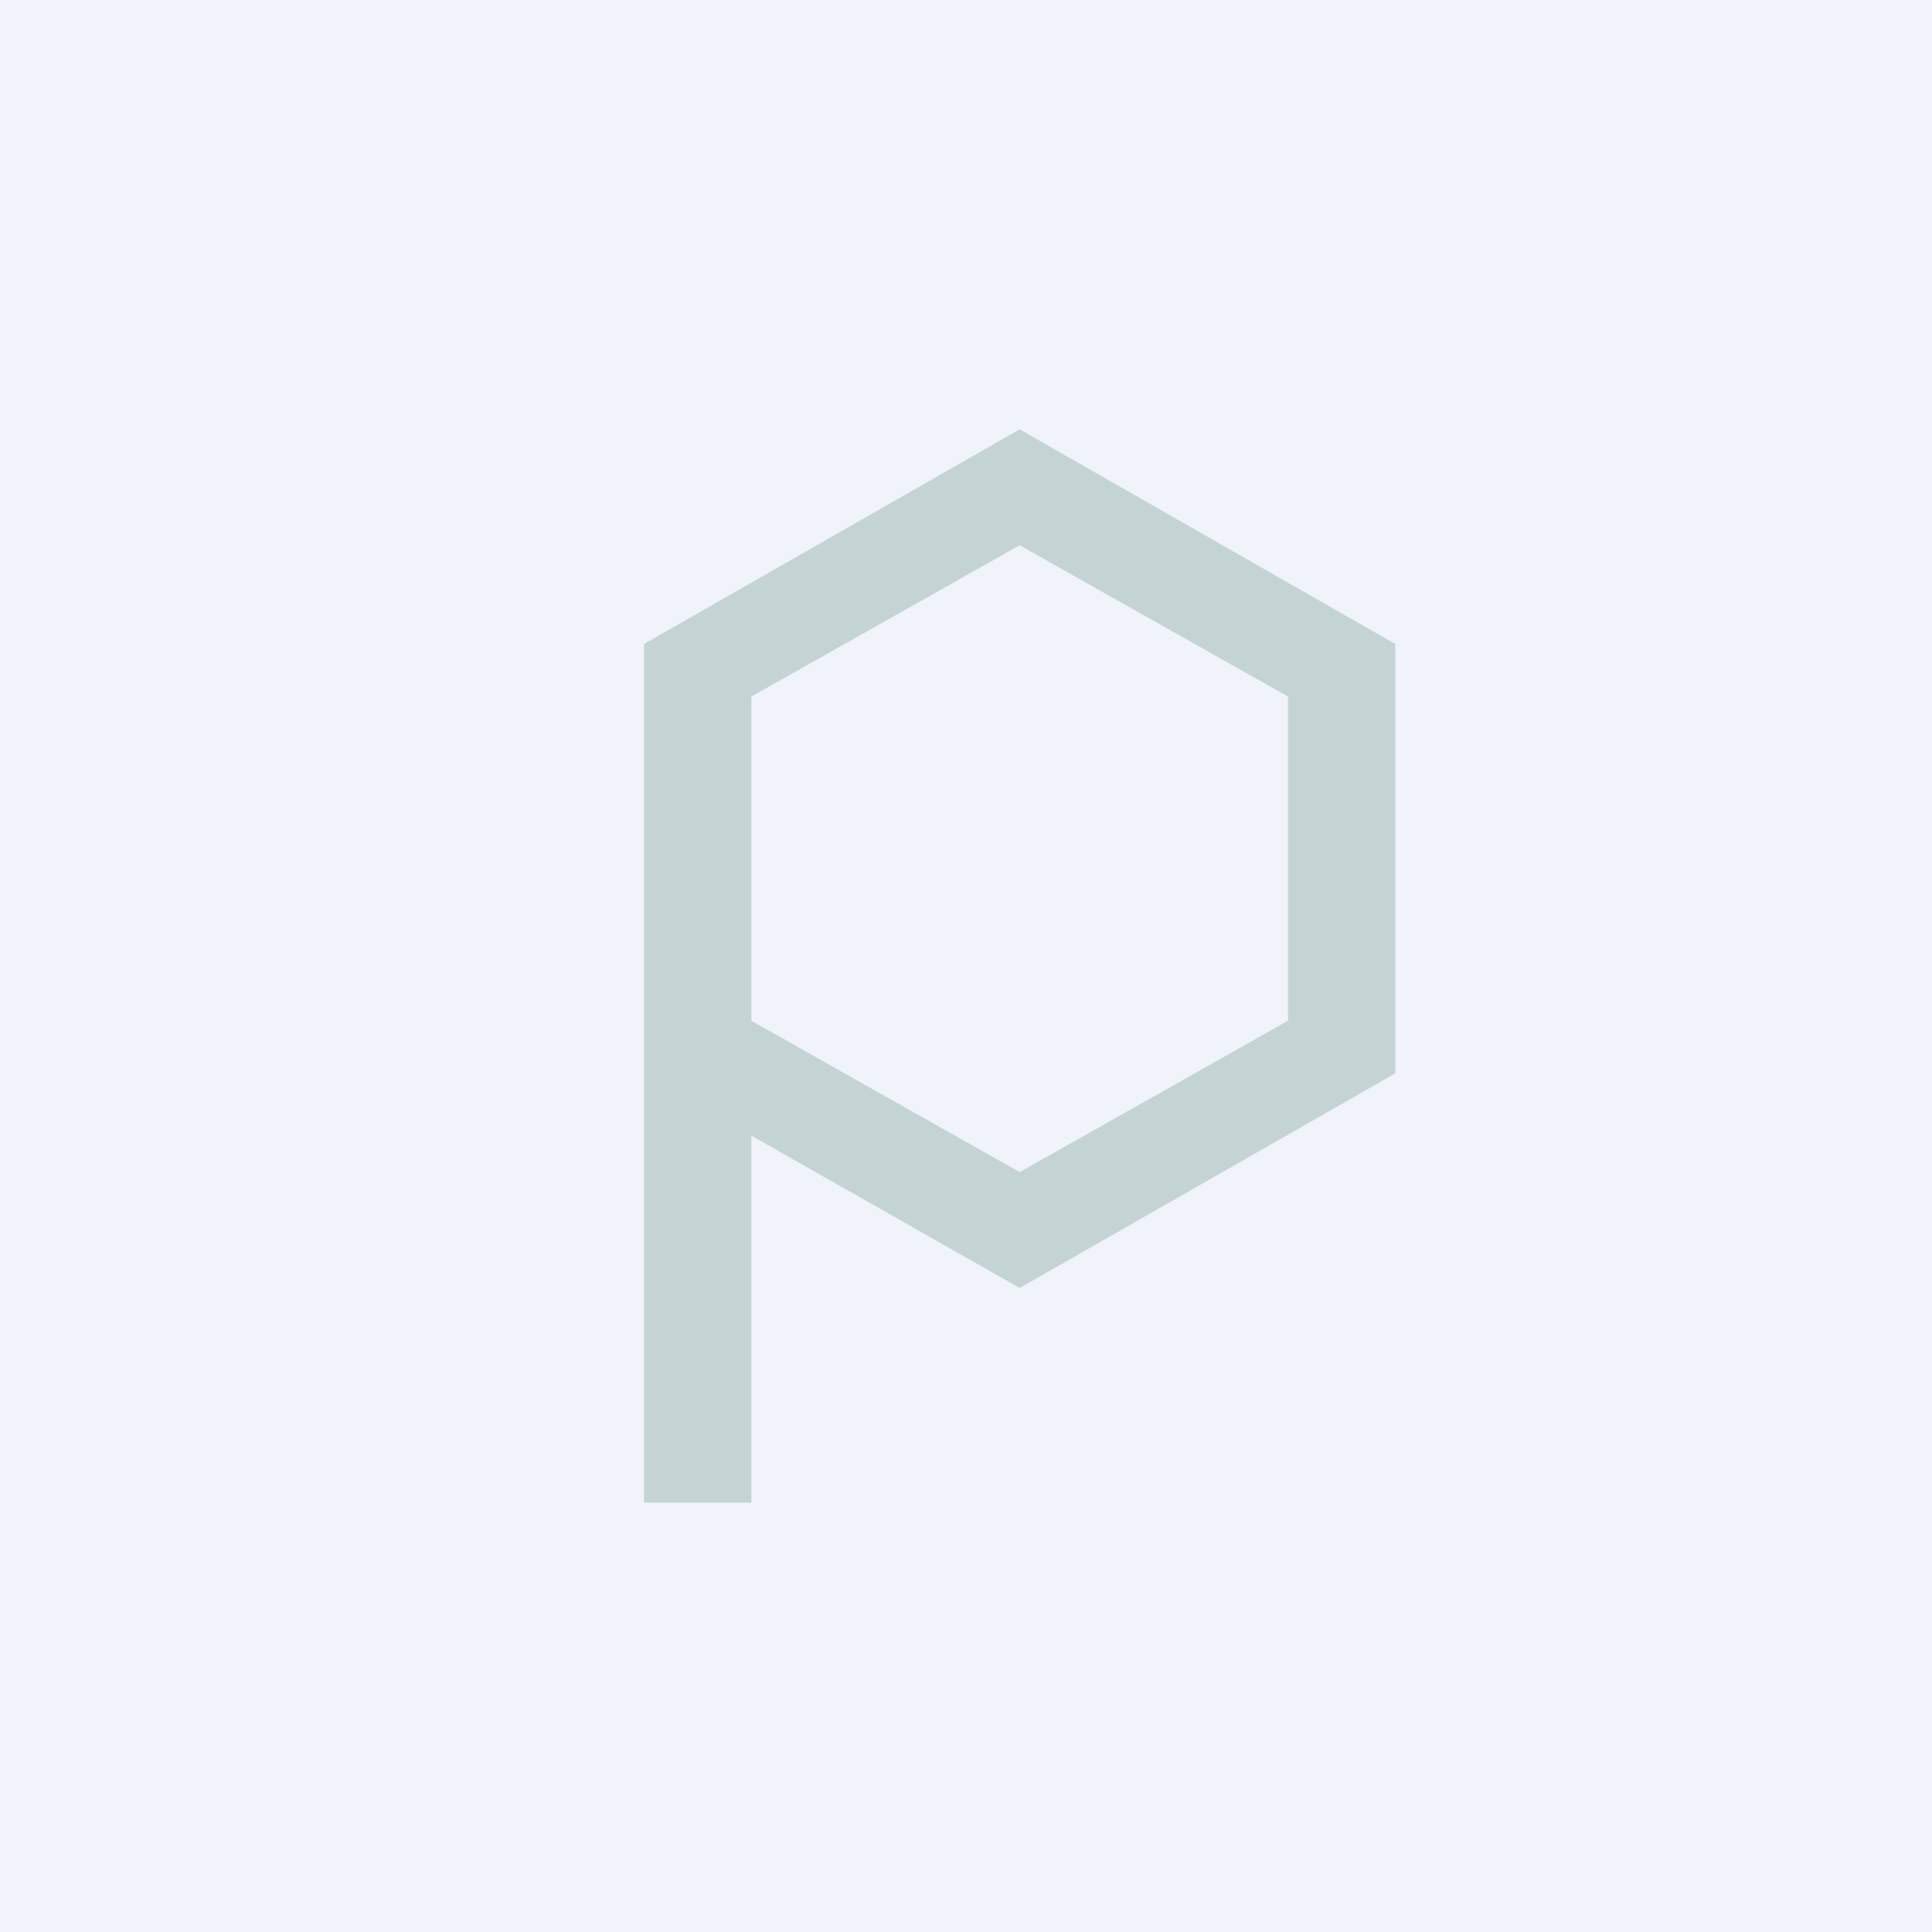 <!-- by TradingView --><svg width="18" height="18" viewBox="0 0 18 18" xmlns="http://www.w3.org/2000/svg"><path fill="#F0F3FA" d="M0 0h18v18H0z"/><path fill-rule="evenodd" d="M9.5 5.08 7 6.49v3.02l2.5 1.41L12 9.51V6.49L9.5 5.08ZM7 10.58 9.5 12l3.5-2V6L9.5 4 6 6v8h1v-3.43Z" fill="#C4D4D4"/></svg>